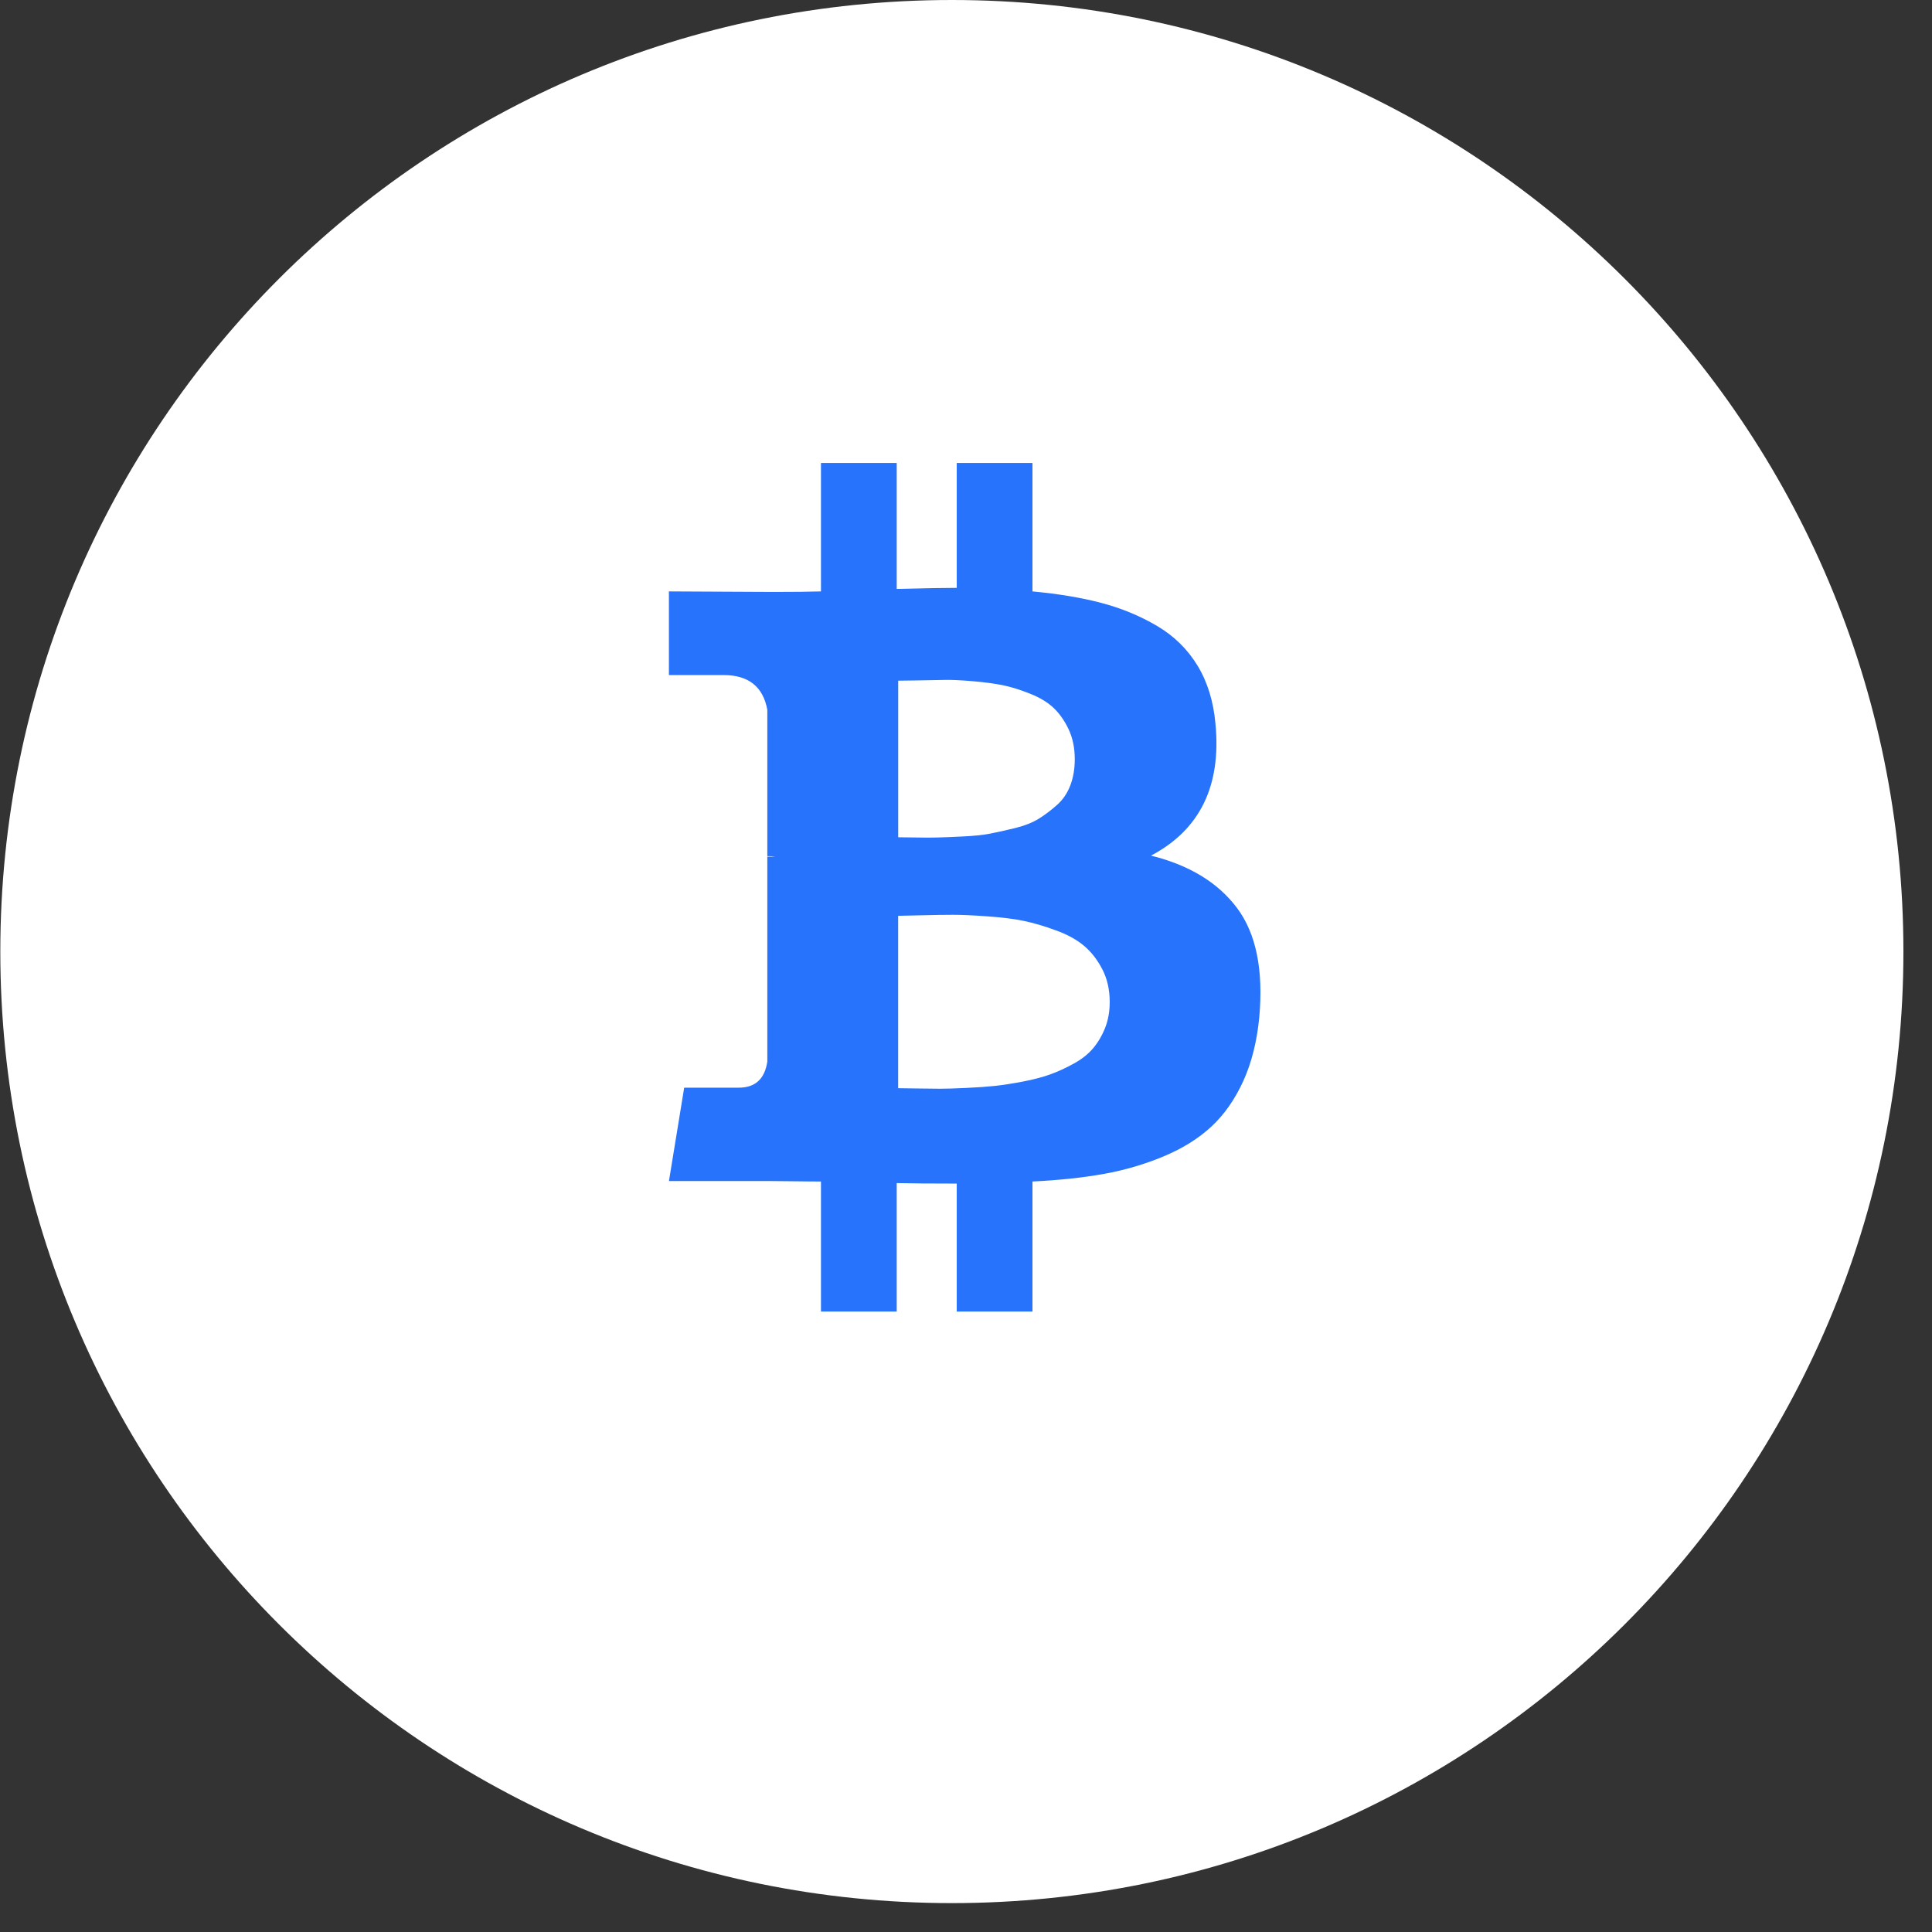 <svg width="44" height="44" viewBox="0 0 44 44" fill="none" xmlns="http://www.w3.org/2000/svg">
<rect x="0" y="0" width="44" height="44" fill="#333333" stroke="none"/>
<path d="M21.678 43.342C33.646 43.342 43.349 33.639 43.349 21.671C43.349 9.702 33.646 0 21.678 0C9.709 0 0.007 9.702 0.007 21.671C0.007 33.639 9.709 43.342 21.678 43.342Z" fill="white"/>
<path fill-rule="evenodd" clip-rule="evenodd" d="M28.175 20.682C27.742 20.102 27.088 19.703 26.214 19.486C27.327 18.898 27.816 17.899 27.682 16.489C27.637 15.978 27.501 15.535 27.273 15.159C27.044 14.784 26.737 14.482 26.349 14.254C25.96 14.025 25.538 13.851 25.082 13.731C24.627 13.611 24.104 13.524 23.514 13.469V10.543H21.789V13.388C21.49 13.388 21.034 13.396 20.422 13.412V10.543H18.697V13.469C18.45 13.477 18.088 13.481 17.61 13.481L15.234 13.469V15.374H16.478C17.046 15.374 17.378 15.638 17.475 16.164V19.498C17.55 19.498 17.61 19.502 17.655 19.51H17.475V24.179C17.415 24.574 17.199 24.771 16.825 24.771H15.582L15.235 26.897H17.475C17.617 26.897 17.823 26.899 18.092 26.903C18.36 26.907 18.562 26.908 18.697 26.908V29.87H20.422V26.944C20.736 26.951 21.191 26.955 21.789 26.955V29.87H23.514V26.908C24.127 26.878 24.67 26.82 25.144 26.734C25.618 26.649 26.072 26.515 26.505 26.334C26.939 26.152 27.301 25.925 27.592 25.654C27.883 25.383 28.124 25.038 28.315 24.62C28.505 24.202 28.626 23.718 28.679 23.168C28.776 22.092 28.608 21.263 28.175 20.682ZM20.456 15.502C20.508 15.502 20.655 15.5 20.898 15.496C21.141 15.492 21.343 15.488 21.503 15.485C21.664 15.48 21.88 15.491 22.153 15.514C22.425 15.537 22.655 15.568 22.842 15.606C23.029 15.645 23.234 15.709 23.458 15.798C23.683 15.887 23.862 15.996 23.996 16.123C24.13 16.251 24.244 16.413 24.338 16.611C24.431 16.809 24.477 17.035 24.477 17.29C24.477 17.507 24.444 17.705 24.377 17.883C24.31 18.061 24.209 18.21 24.075 18.33C23.941 18.45 23.802 18.555 23.66 18.644C23.518 18.733 23.337 18.804 23.116 18.859C22.896 18.913 22.704 18.956 22.54 18.987C22.375 19.017 22.17 19.039 21.924 19.05C21.677 19.062 21.49 19.07 21.363 19.073C21.236 19.078 21.062 19.078 20.842 19.073L20.677 19.071L20.677 19.071C20.556 19.069 20.483 19.068 20.456 19.068V15.502ZM24.892 23.877C25.004 23.745 25.096 23.59 25.167 23.412C25.238 23.234 25.273 23.037 25.273 22.82C25.273 22.541 25.217 22.293 25.105 22.076C24.993 21.859 24.855 21.681 24.69 21.542C24.526 21.403 24.312 21.284 24.046 21.188C23.781 21.09 23.536 21.019 23.312 20.972C23.088 20.926 22.812 20.892 22.483 20.869C22.155 20.845 21.897 20.834 21.71 20.834C21.523 20.834 21.283 20.837 20.988 20.845C20.692 20.853 20.515 20.857 20.455 20.857V24.783C20.509 24.783 20.628 24.785 20.812 24.788L20.87 24.789C21.087 24.792 21.266 24.795 21.408 24.795C21.55 24.795 21.748 24.789 22.002 24.777C22.256 24.766 22.474 24.75 22.657 24.731C22.84 24.711 23.053 24.678 23.296 24.632C23.539 24.585 23.746 24.531 23.917 24.469C24.089 24.407 24.267 24.326 24.45 24.225C24.633 24.125 24.78 24.009 24.892 23.877Z" fill="#2873FB"/>
</svg>
